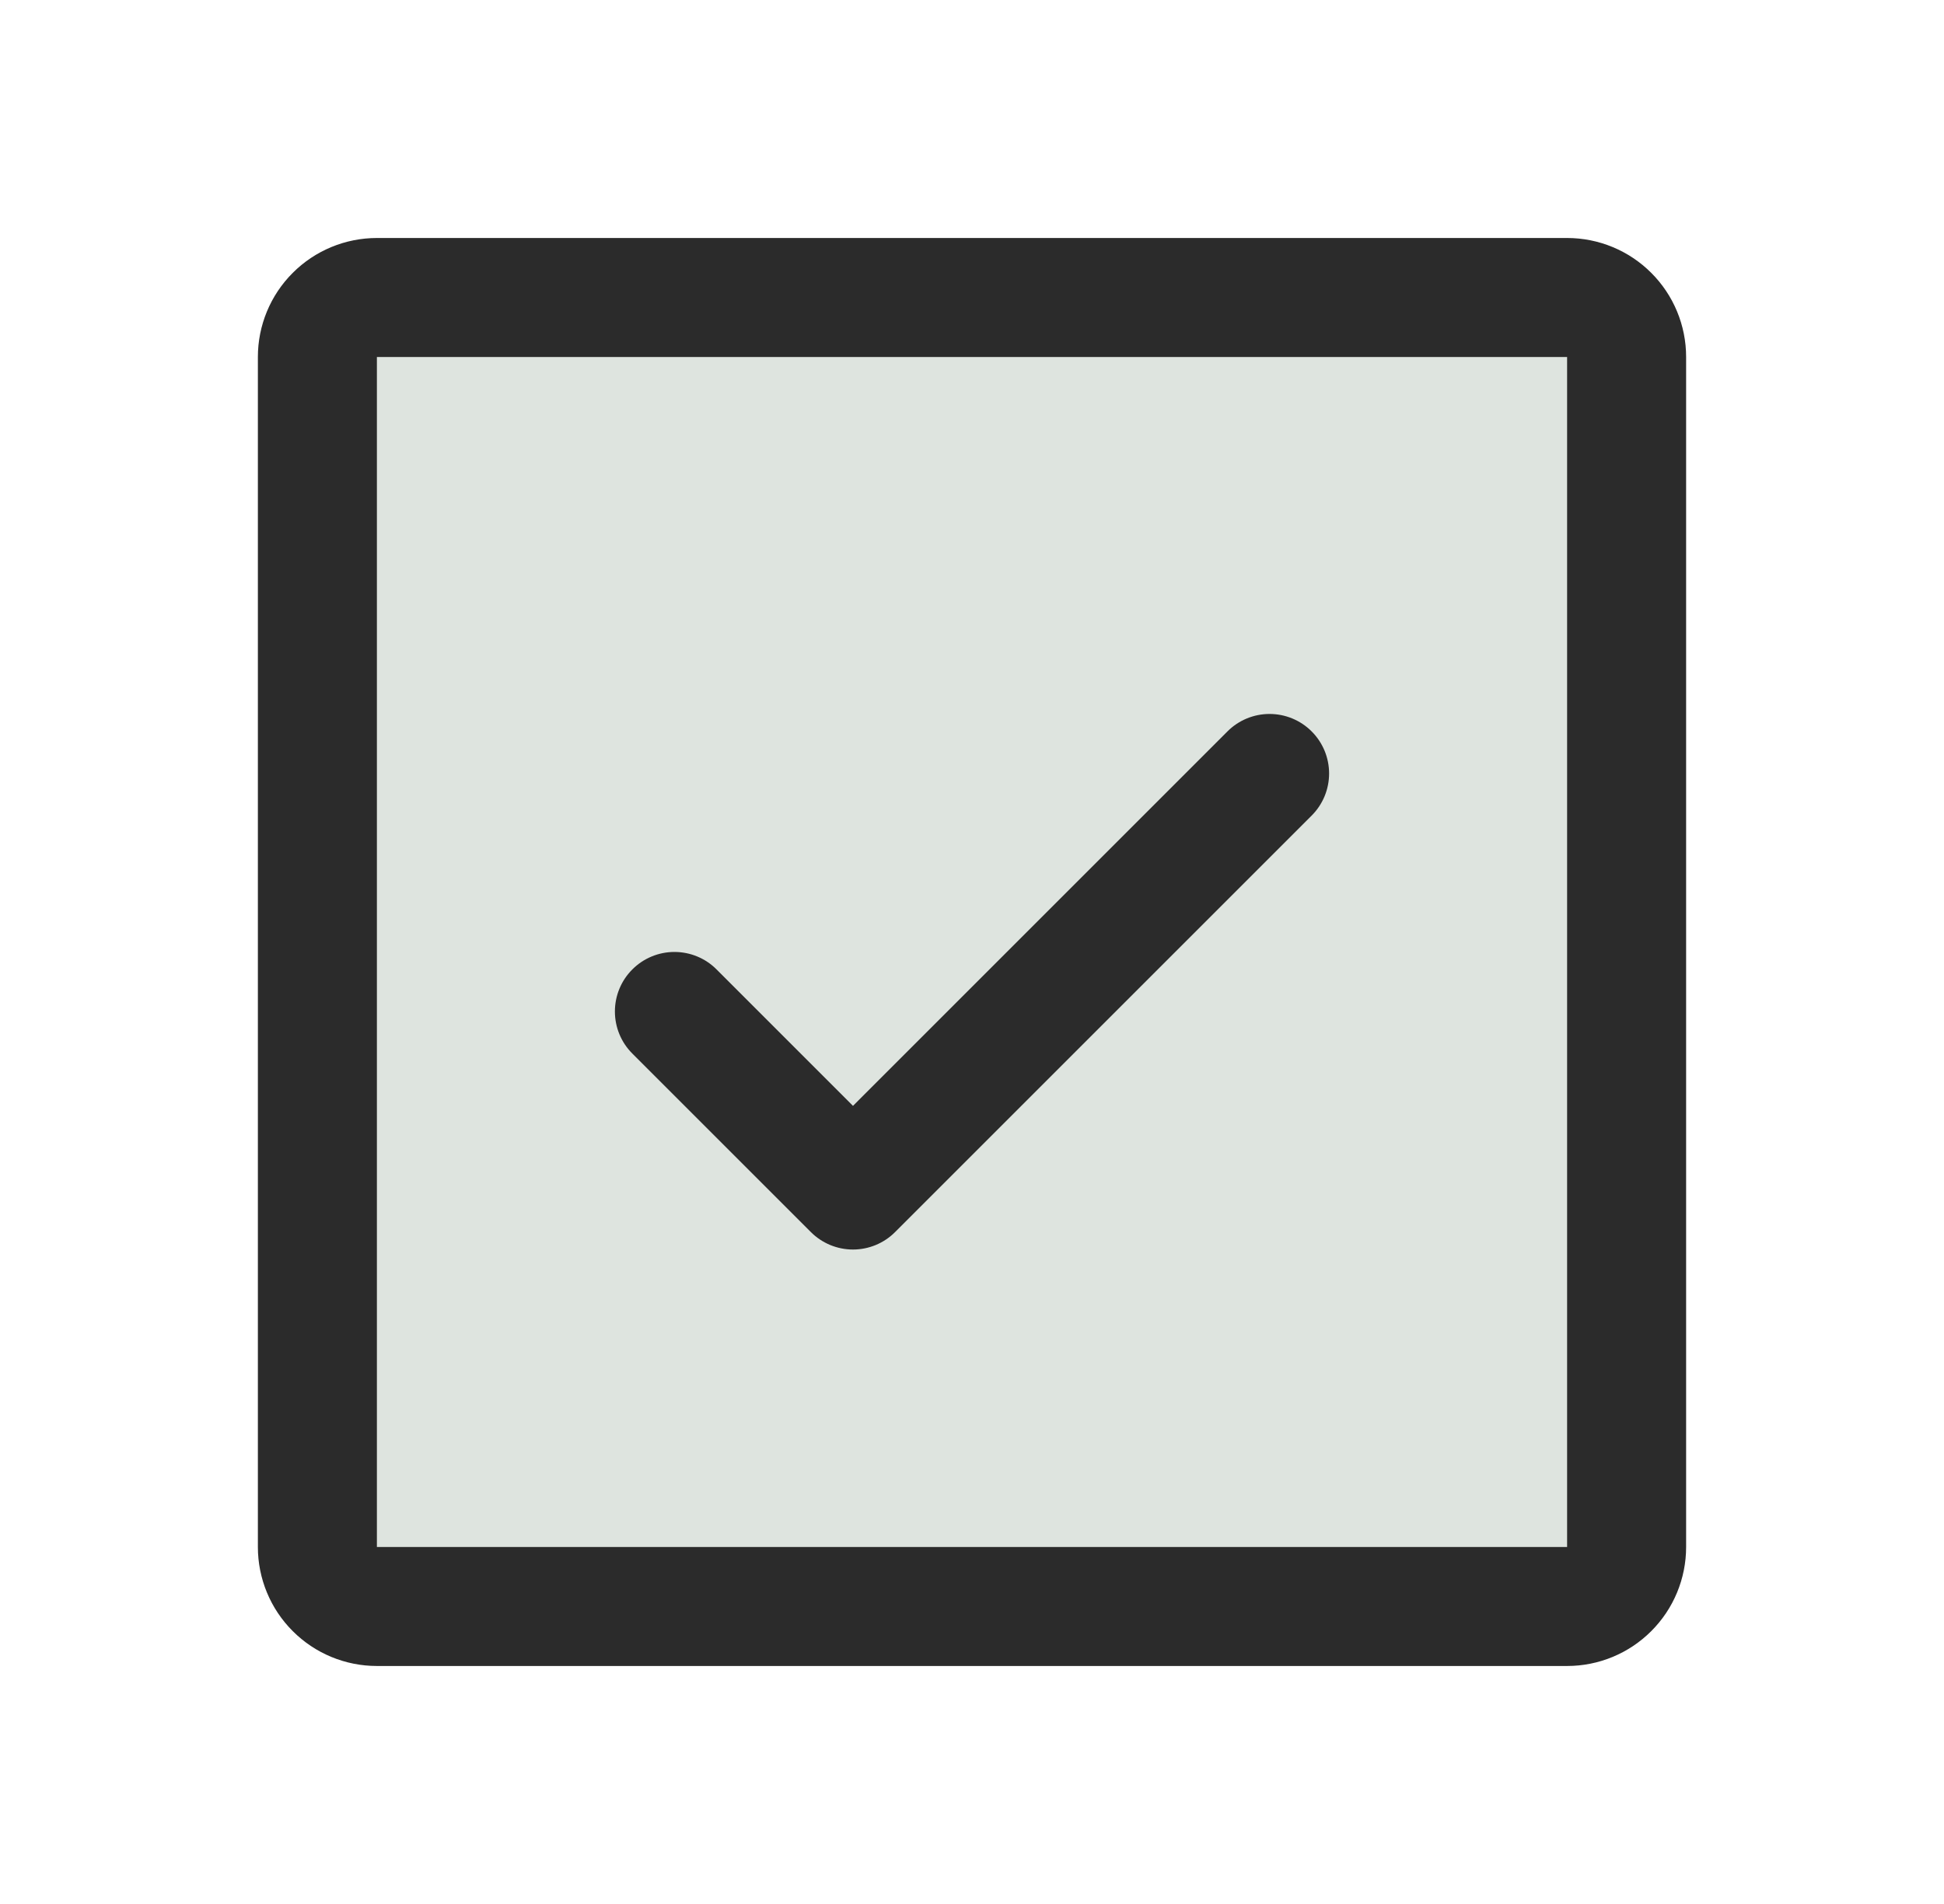 <svg width="49" height="48" viewBox="0 0 49 48" fill="none" xmlns="http://www.w3.org/2000/svg">
<path opacity="0.2" d="M41 9V39C41 39.398 40.842 39.779 40.561 40.061C40.279 40.342 39.898 40.5 39.5 40.5H9.5C9.102 40.5 8.721 40.342 8.439 40.061C8.158 39.779 8 39.398 8 39V9C8 8.602 8.158 8.221 8.439 7.939C8.721 7.658 9.102 7.5 9.5 7.5H39.5C39.898 7.5 40.279 7.658 40.561 7.939C40.842 8.221 41 8.602 41 9Z" fill="#5E7962"/>
<path d="M33.061 18.439C33.201 18.578 33.311 18.744 33.387 18.926C33.462 19.108 33.501 19.303 33.501 19.5C33.501 19.697 33.462 19.892 33.387 20.074C33.311 20.256 33.201 20.422 33.061 20.561L22.561 31.061C22.422 31.201 22.256 31.311 22.074 31.387C21.892 31.462 21.697 31.501 21.5 31.501C21.303 31.501 21.108 31.462 20.926 31.387C20.744 31.311 20.578 31.201 20.439 31.061L15.939 26.561C15.657 26.28 15.499 25.898 15.499 25.5C15.499 25.102 15.657 24.72 15.939 24.439C16.22 24.157 16.602 23.999 17 23.999C17.398 23.999 17.78 24.157 18.061 24.439L21.5 27.879L30.939 18.439C31.078 18.299 31.244 18.189 31.426 18.113C31.608 18.038 31.803 17.999 32 17.999C32.197 17.999 32.392 18.038 32.574 18.113C32.757 18.189 32.922 18.299 33.061 18.439ZM42.5 9V39C42.5 39.796 42.184 40.559 41.621 41.121C41.059 41.684 40.296 42 39.5 42H9.5C8.704 42 7.941 41.684 7.379 41.121C6.816 40.559 6.5 39.796 6.5 39V9C6.5 8.204 6.816 7.441 7.379 6.879C7.941 6.316 8.704 6 9.5 6H39.5C40.296 6 41.059 6.316 41.621 6.879C42.184 7.441 42.5 8.204 42.5 9ZM39.5 39V9H9.5V39H39.5Z" fill="#2B2B2B"/>
</svg>
